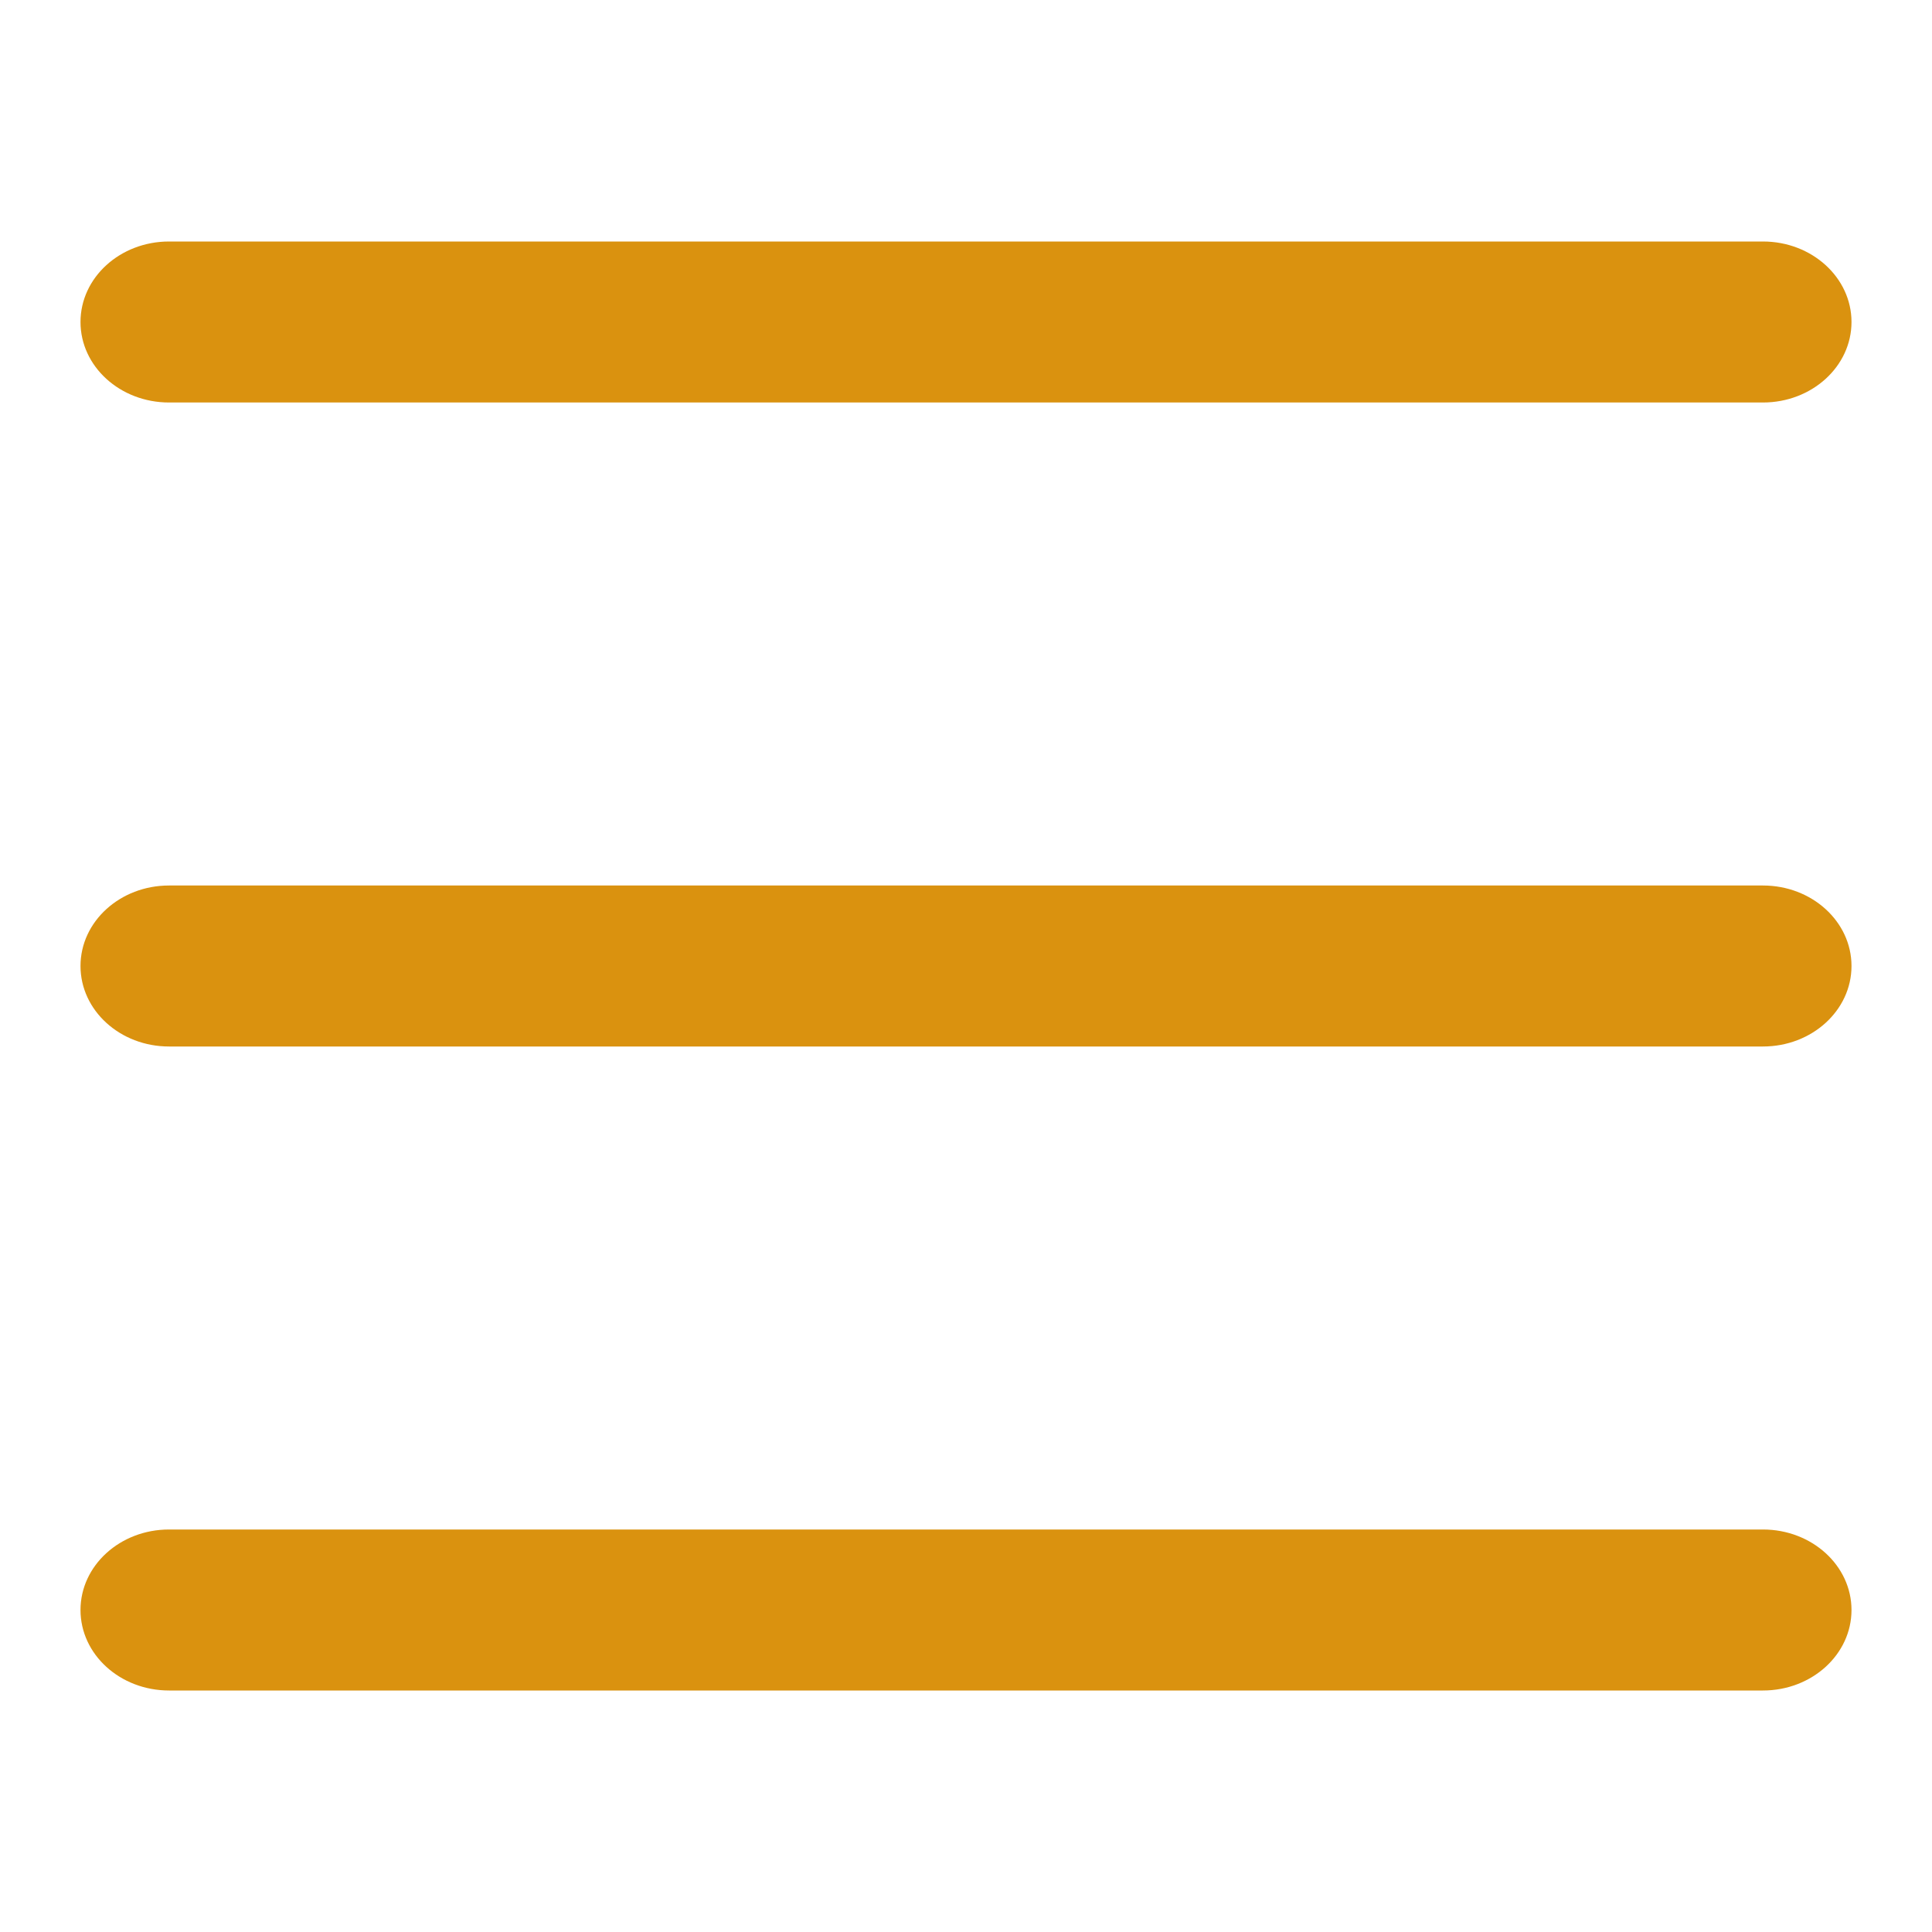 <svg width="24" height="24" viewBox="0 0 24 24" fill="none" xmlns="http://www.w3.org/2000/svg">
<path fill-rule="evenodd" clip-rule="evenodd" d="M1 12C1 11.448 1.492 11 2.1 11H21.9C22.508 11 23 11.448 23 12C23 12.552 22.508 13 21.9 13H2.1C1.492 13 1 12.552 1 12Z" fill="#DA920F"/>
<path fill-rule="evenodd" clip-rule="evenodd" d="M1 4C1 3.448 1.492 3 2.1 3H21.9C22.508 3 23 3.448 23 4C23 4.552 22.508 5 21.9 5H2.1C1.492 5 1 4.552 1 4Z" fill="#DA920F"/>
<path fill-rule="evenodd" clip-rule="evenodd" d="M1 20C1 19.448 1.492 19 2.1 19H21.9C22.508 19 23 19.448 23 20C23 20.552 22.508 21 21.9 21H2.1C1.492 21 1 20.552 1 20Z" fill="#DA920F"/>
</svg>
